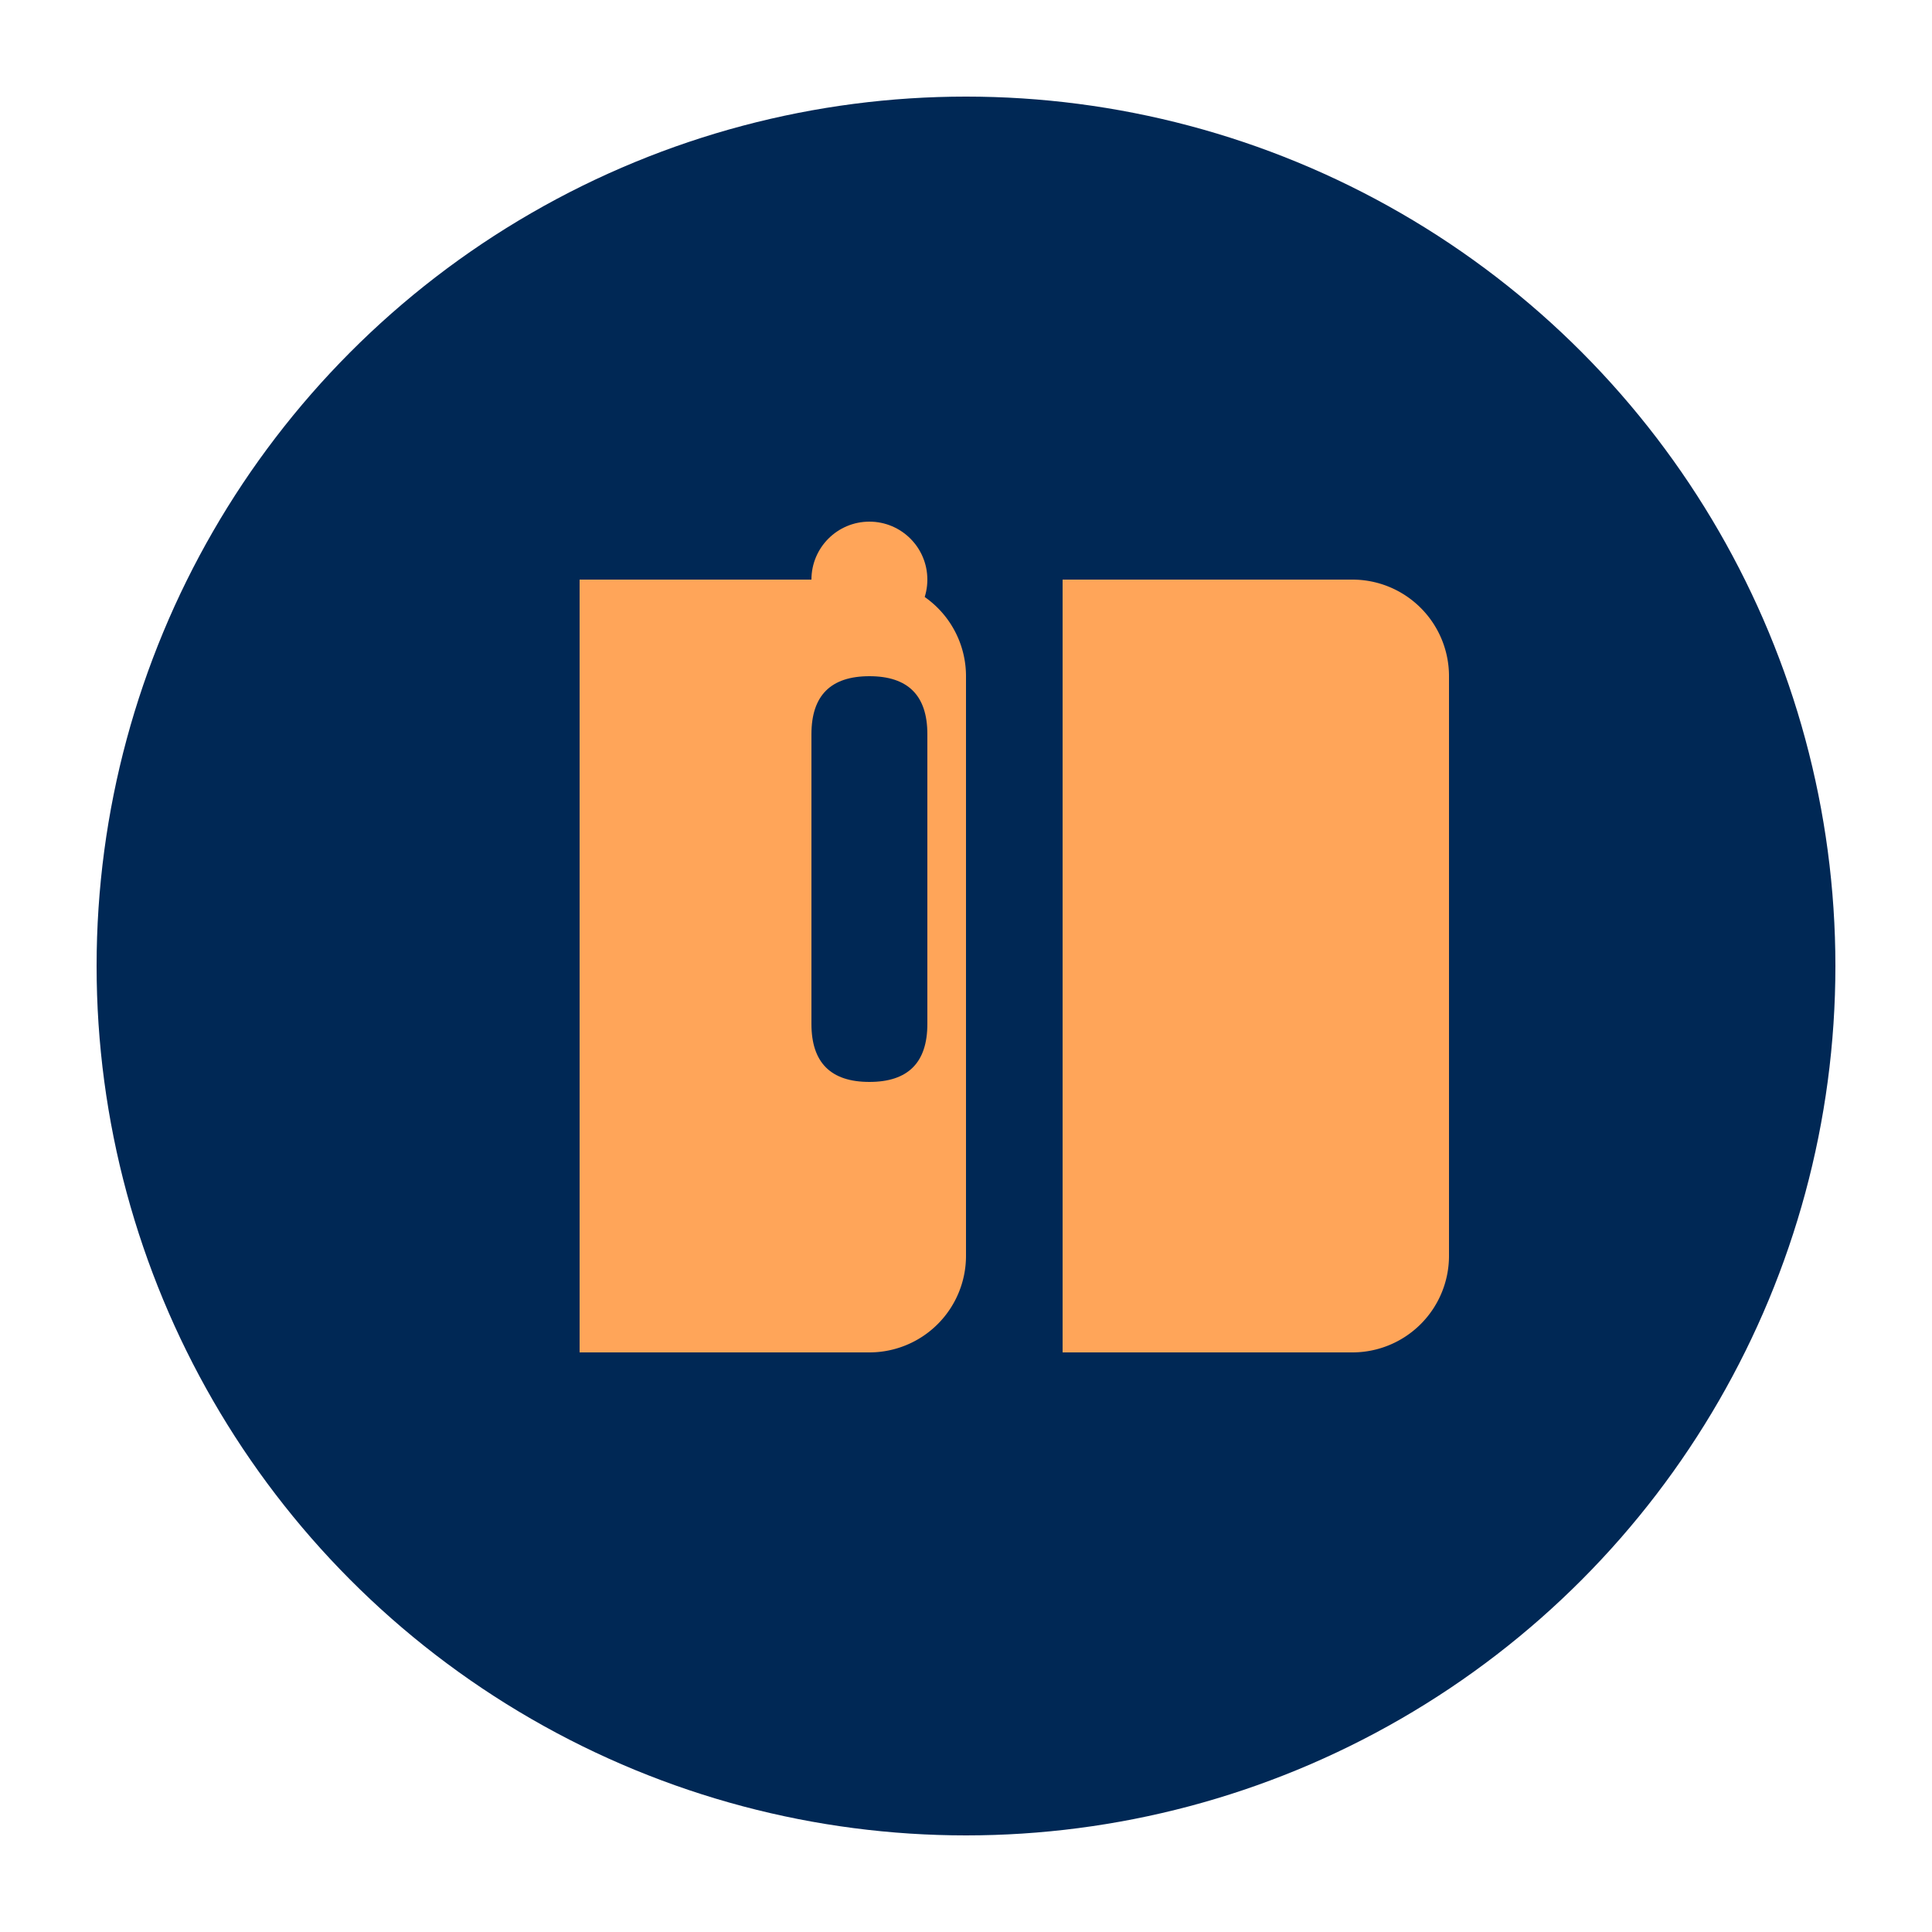 <svg xmlns="http://www.w3.org/2000/svg" viewBox="0 0 100 100" width="100" height="100">
  <!-- Background Circle -->
  <circle cx="50" cy="50" r="45" fill="#002855" />

  <!-- Open Book Shape -->
  <path d="M30 30 h15 a5 5 0 0 1 5 5 v30 a5 5 0 0 1 -5 5 h-15 v-40 z" fill="#ffa559" />
  <path d="M55 30 h15 a5 5 0 0 1 5 5 v30 a5 5 0 0 1 -5 5 h-15 v-40 z" fill="#ffa559" />

  <!-- Spoon Icon (for cooking theme) -->
  <path d="M45 35 c-2 0 -3 1 -3 3 v15 c0 2 1 3 3 3 s3 -1 3 -3 v-15 c0 -2 -1 -3 -3 -3 z" fill="#002855" />
  <circle cx="45" cy="30" r="3" fill="#ffa559" />
</svg>